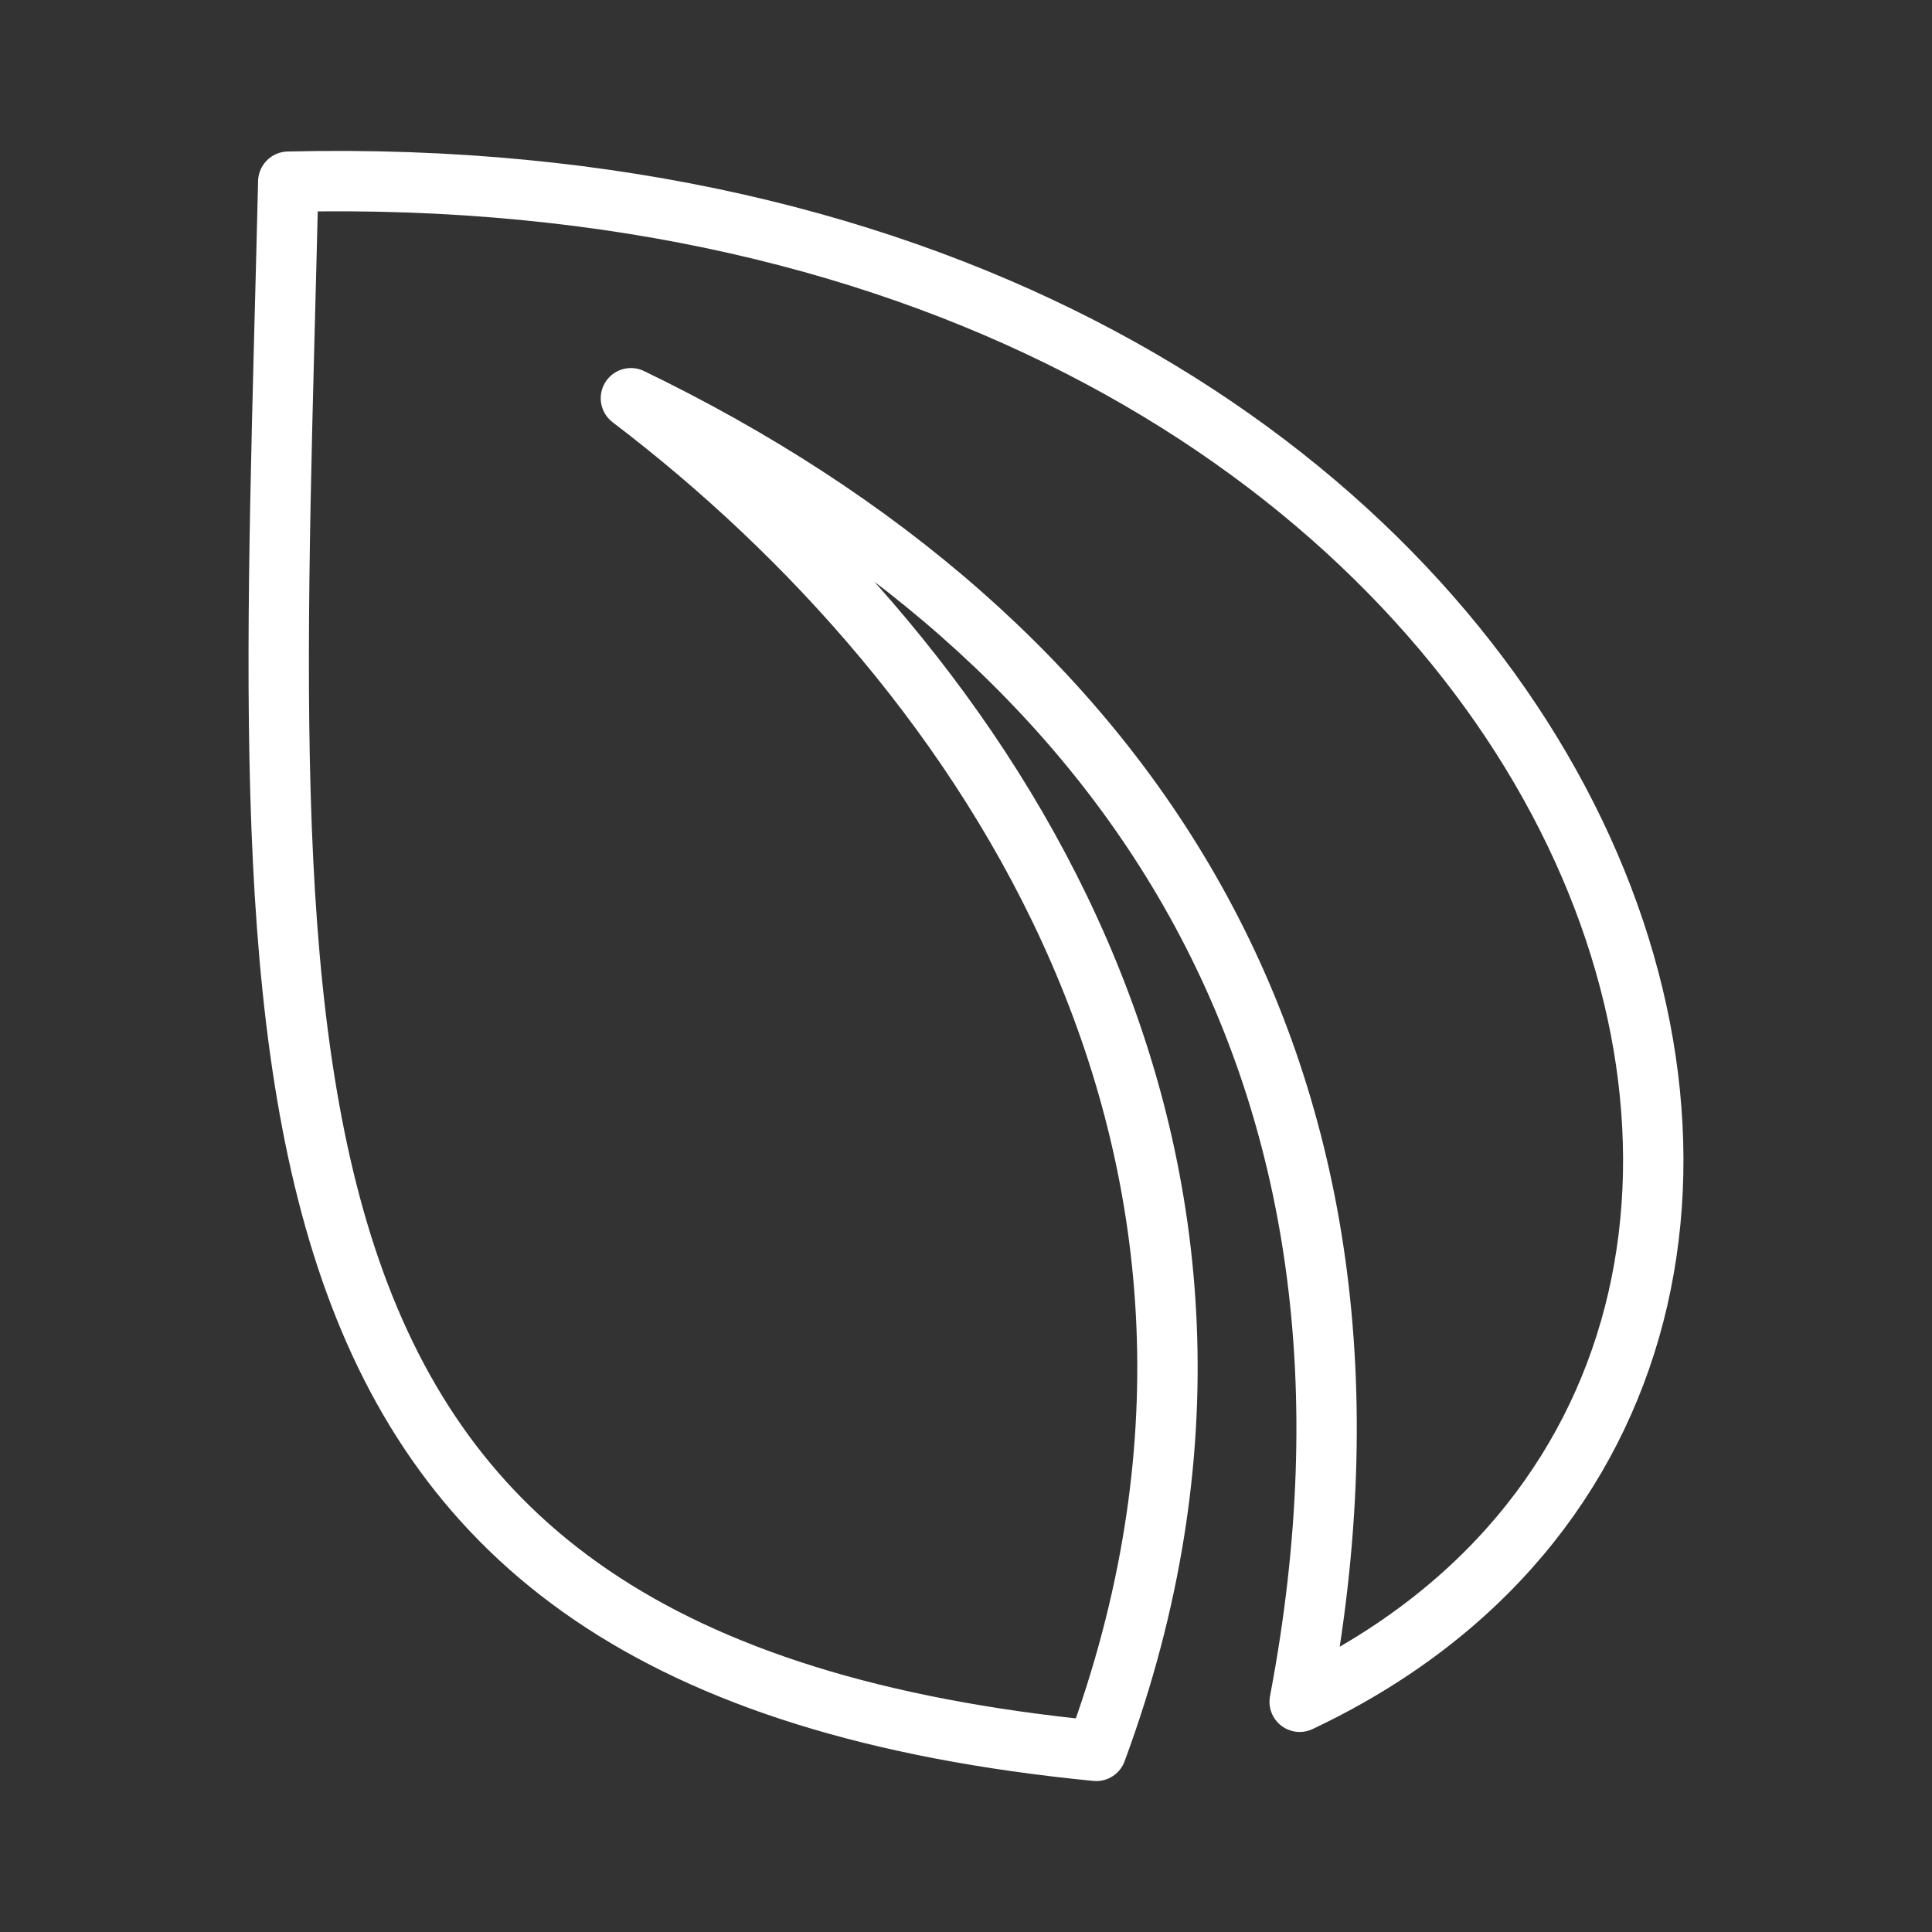 <ns0:svg xmlns:ns0="http://www.w3.org/2000/svg" viewBox="0 0 48 48" style="stroke-width:1.5px"><ns0:rect x="0" y="0" width="48" height="48" fill="#333333" stroke="none"/><ns0:defs style="stroke-width:1.5px"><ns0:style style="stroke-width:1.5px">.a{fill:none;stroke:#fff;stroke-linecap:round;stroke-linejoin:round;}</ns0:style></ns0:defs><ns0:path class="a" d="M27.236,43.5C5.134,41.333,6.635,26.837,7.162,4.514,39.634,3.746,50.471,33.694,32.29,42.28c3.001-15.783-4.366-26.461-16.615-32.386C24.491,16.595,32.722,28.675,27.236,43.5Z" style="stroke-width:1.5px" /></ns0:svg>